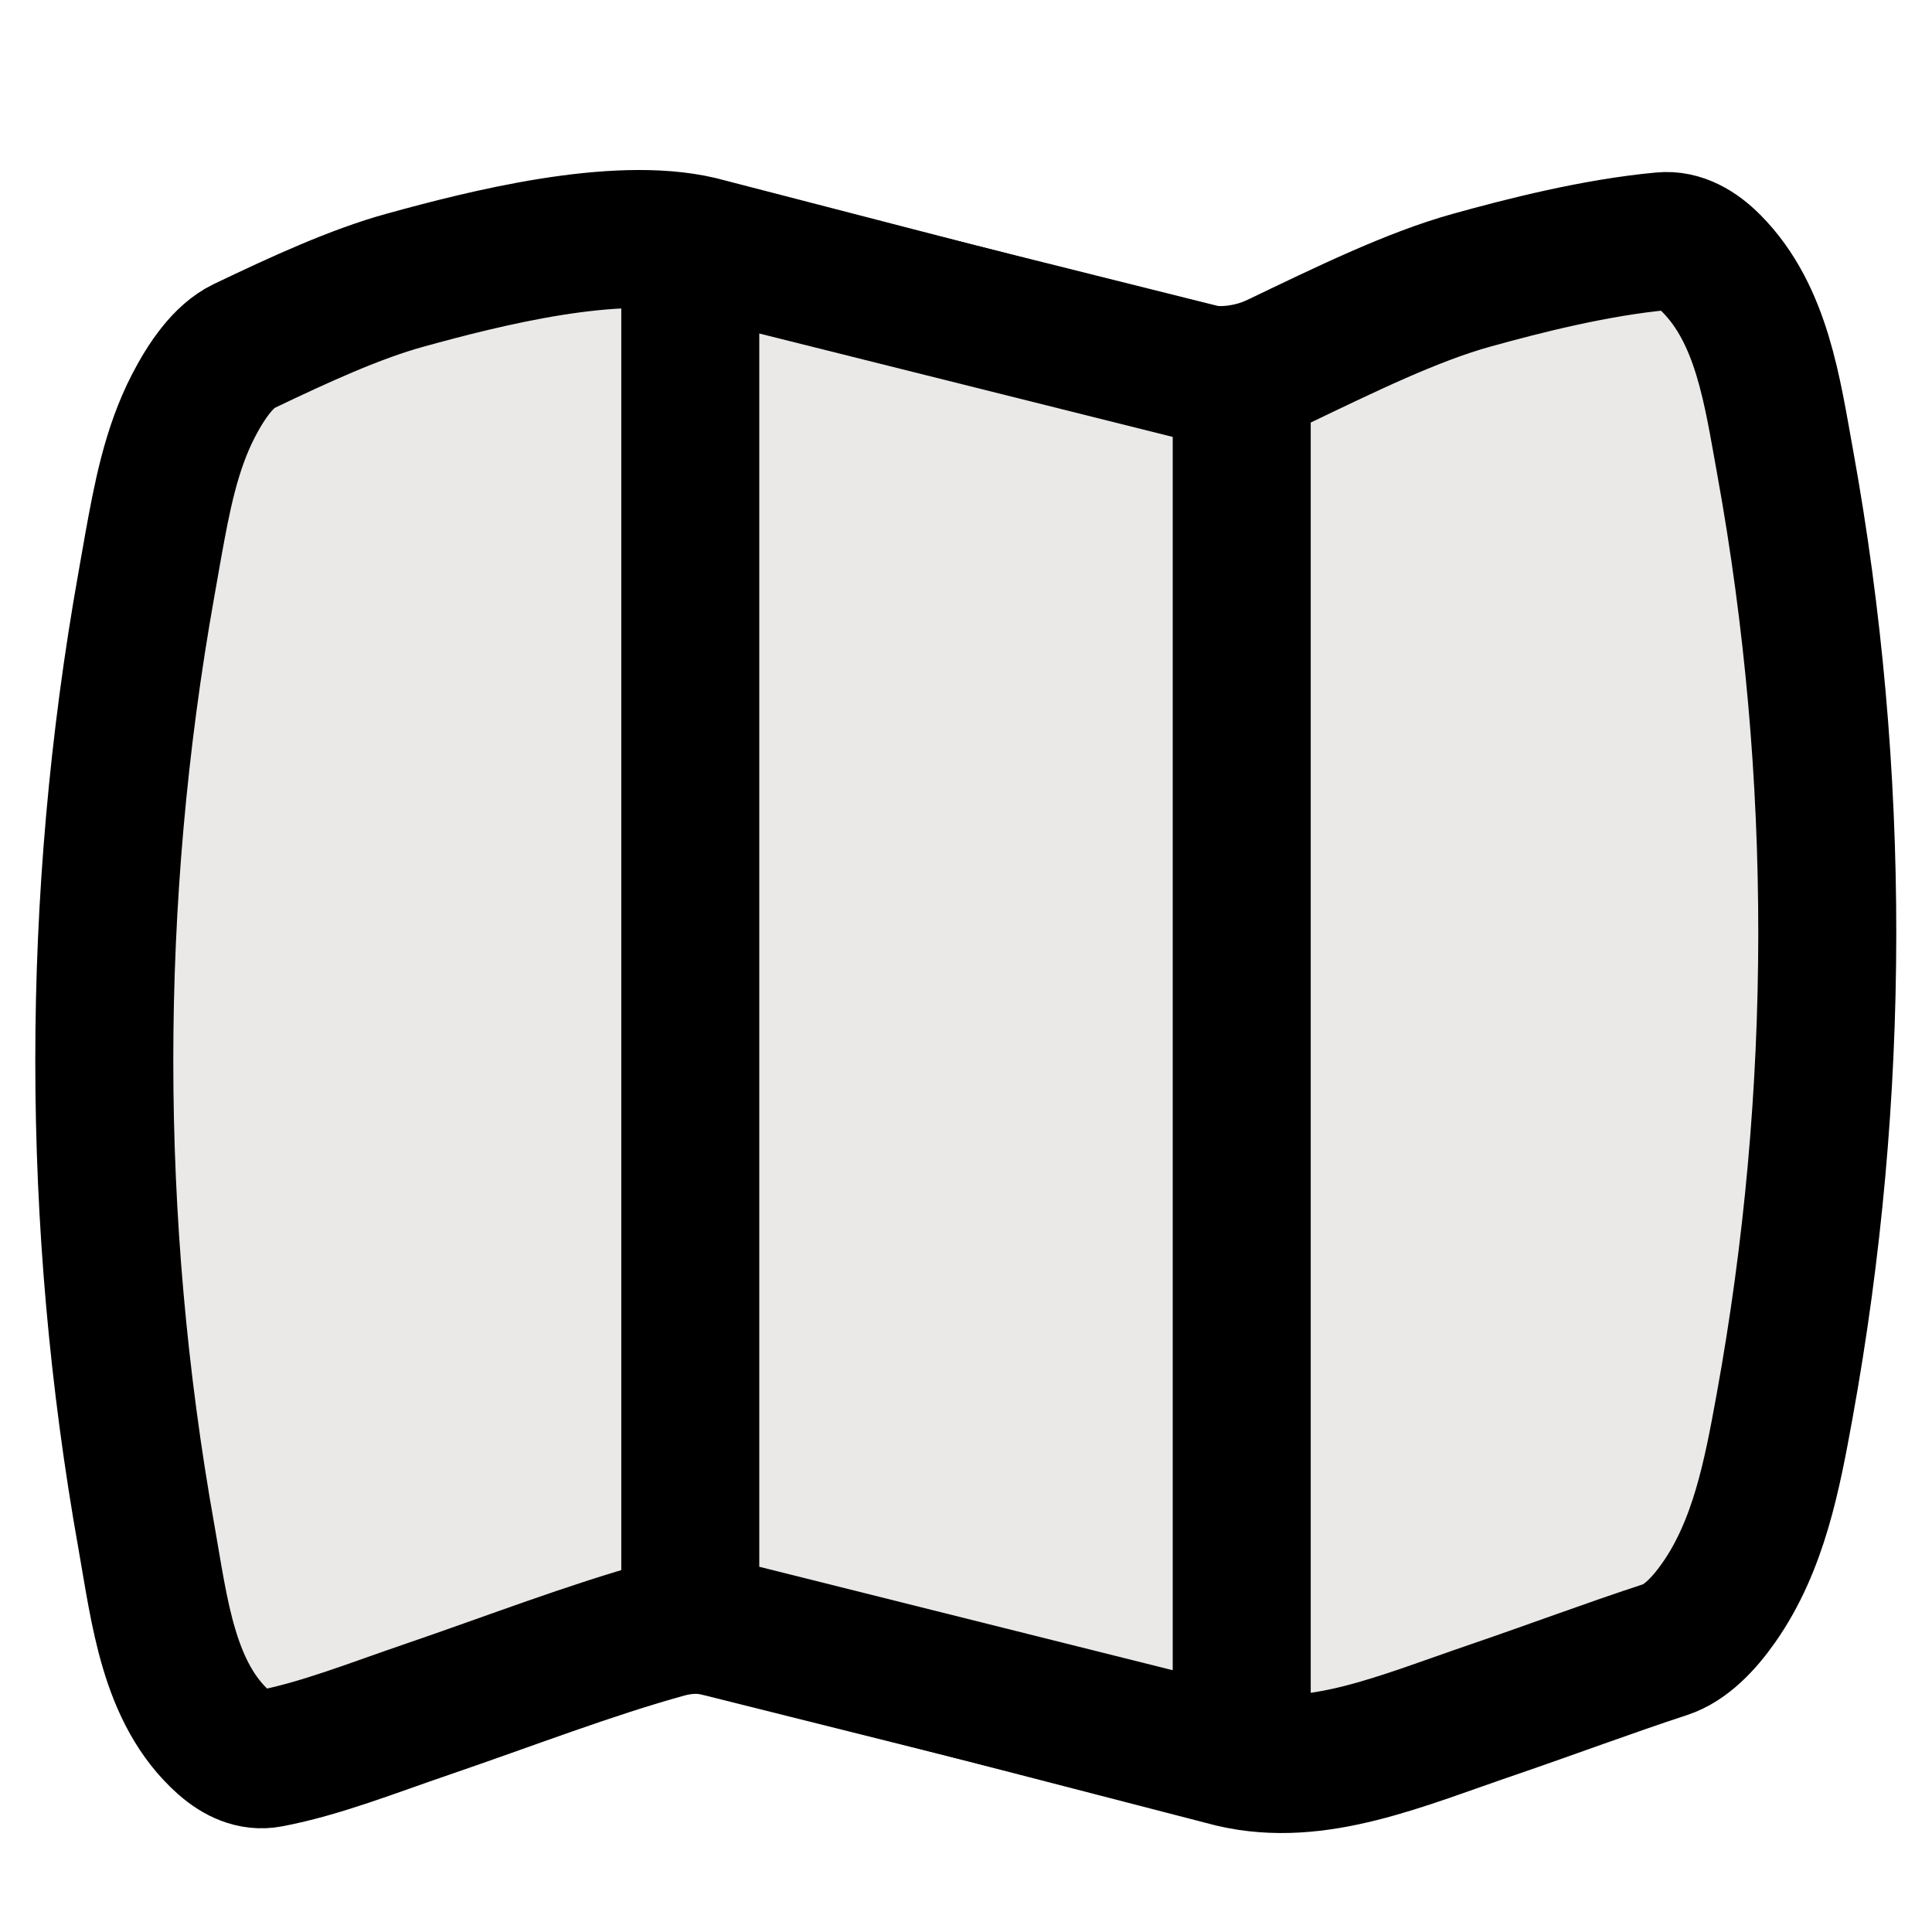 <svg xmlns="http://www.w3.org/2000/svg" fill="none" viewBox="0 0 14 14"><path fill="#eae9e7" stroke="#000000" stroke-linejoin="round" d="M1.952 12.743C2.321 12.673 2.698 12.522 3.1 12.385C3.691 12.183 4.282 11.954 4.829 11.804C4.985 11.761 5.15 11.765 5.306 11.805L8.932 12.743C9.544 12.886 10.15 12.616 10.829 12.385C11.247 12.242 11.666 12.085 12.069 11.953C12.214 11.905 12.345 11.77 12.455 11.613C12.745 11.2 12.842 10.685 12.932 10.189C13.342 7.934 13.345 5.605 12.936 3.35C12.843 2.838 12.769 2.281 12.403 1.911C12.299 1.806 12.178 1.735 12.046 1.748C11.559 1.793 11.037 1.927 10.666 2.03C10.234 2.149 9.739 2.392 9.255 2.624C9.047 2.723 8.81 2.744 8.586 2.687L5.068 1.776C4.456 1.633 3.516 1.87 2.937 2.03C2.576 2.129 2.171 2.315 1.766 2.509C1.62 2.579 1.496 2.758 1.402 2.94C1.239 3.255 1.173 3.608 1.11 3.956L1.061 4.234C0.654 6.517 0.654 8.854 1.061 11.137C1.156 11.671 1.218 12.269 1.623 12.628C1.721 12.714 1.832 12.766 1.952 12.743Z"></path><path fill="#eae9e7" stroke="#000000" stroke-linejoin="round" d="M8.992 12.742L5.219 11.798C5.147 11.78 5.074 11.77 5.002 11.77V1.903C5.002 1.861 5.004 1.819 5.009 1.778L8.683 2.697C8.787 2.723 8.894 2.731 8.998 2.721V12.624C8.998 12.664 8.996 12.703 8.992 12.742Z"></path></svg>